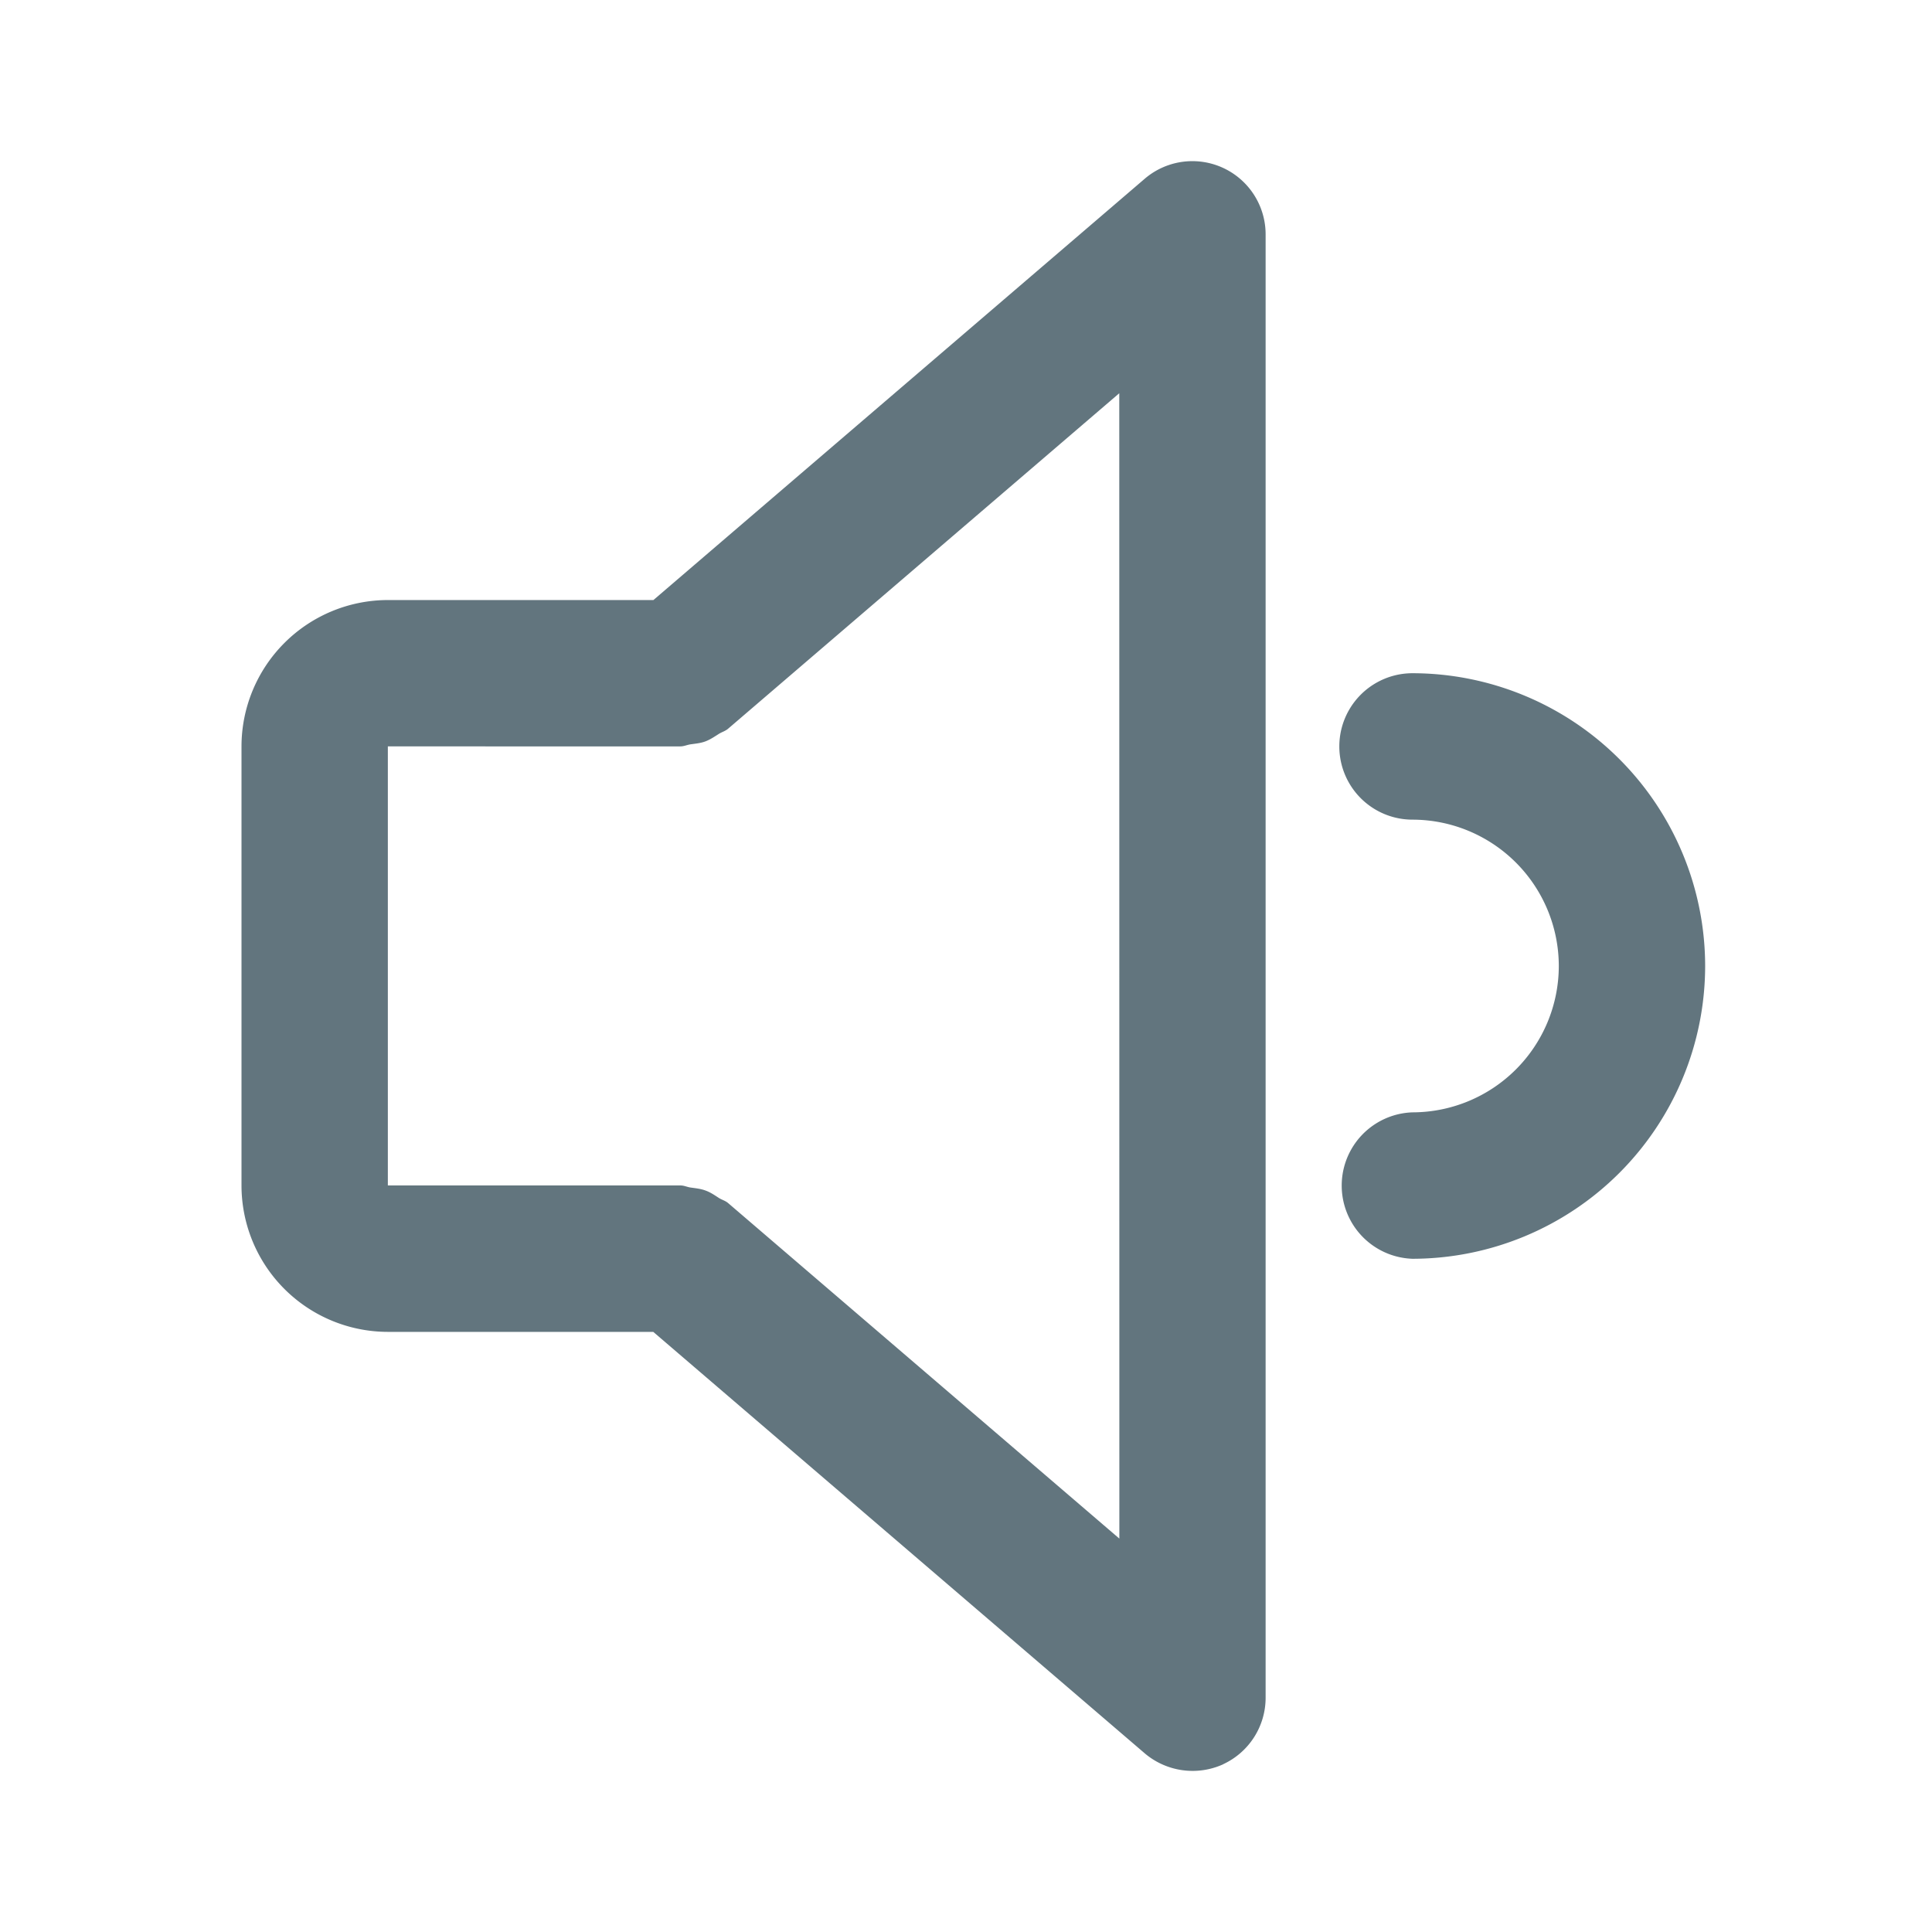 <svg xmlns="http://www.w3.org/2000/svg" fill="none" viewBox="0 0 24 24"><path fill="#62757E" fill-rule="evenodd" d="M17.547 15.637a.91.91 0 0 1 0-1.819A1.82 1.82 0 0 0 19.364 12a1.82 1.82 0 0 0-1.817-1.818.909.909 0 1 1 0-1.819A3.64 3.64 0 0 1 21.182 12a3.64 3.64 0 0 1-3.635 3.637m-2.353 6.28a.92.92 0 0 1-.972-.135l-6.107-5.237H4.817A1.82 1.82 0 0 1 3 14.727V9.273a1.82 1.82 0 0 1 1.817-1.819h3.3l6.105-5.235a.91.91 0 0 1 1.5.69V21.09a.91.91 0 0 1-.528.826m-1.29-17.031-4.86 4.168c-.034.029-.076.04-.113.063-.054.034-.106.07-.166.093s-.121.028-.184.037c-.045.006-.084.026-.13.026H4.818v5.454h3.635c.045 0 .083.02.126.026.064.009.127.015.187.038.061.022.111.057.165.092.037.023.08.034.114.063l4.86 4.168z" clip-rule="evenodd"/></svg>